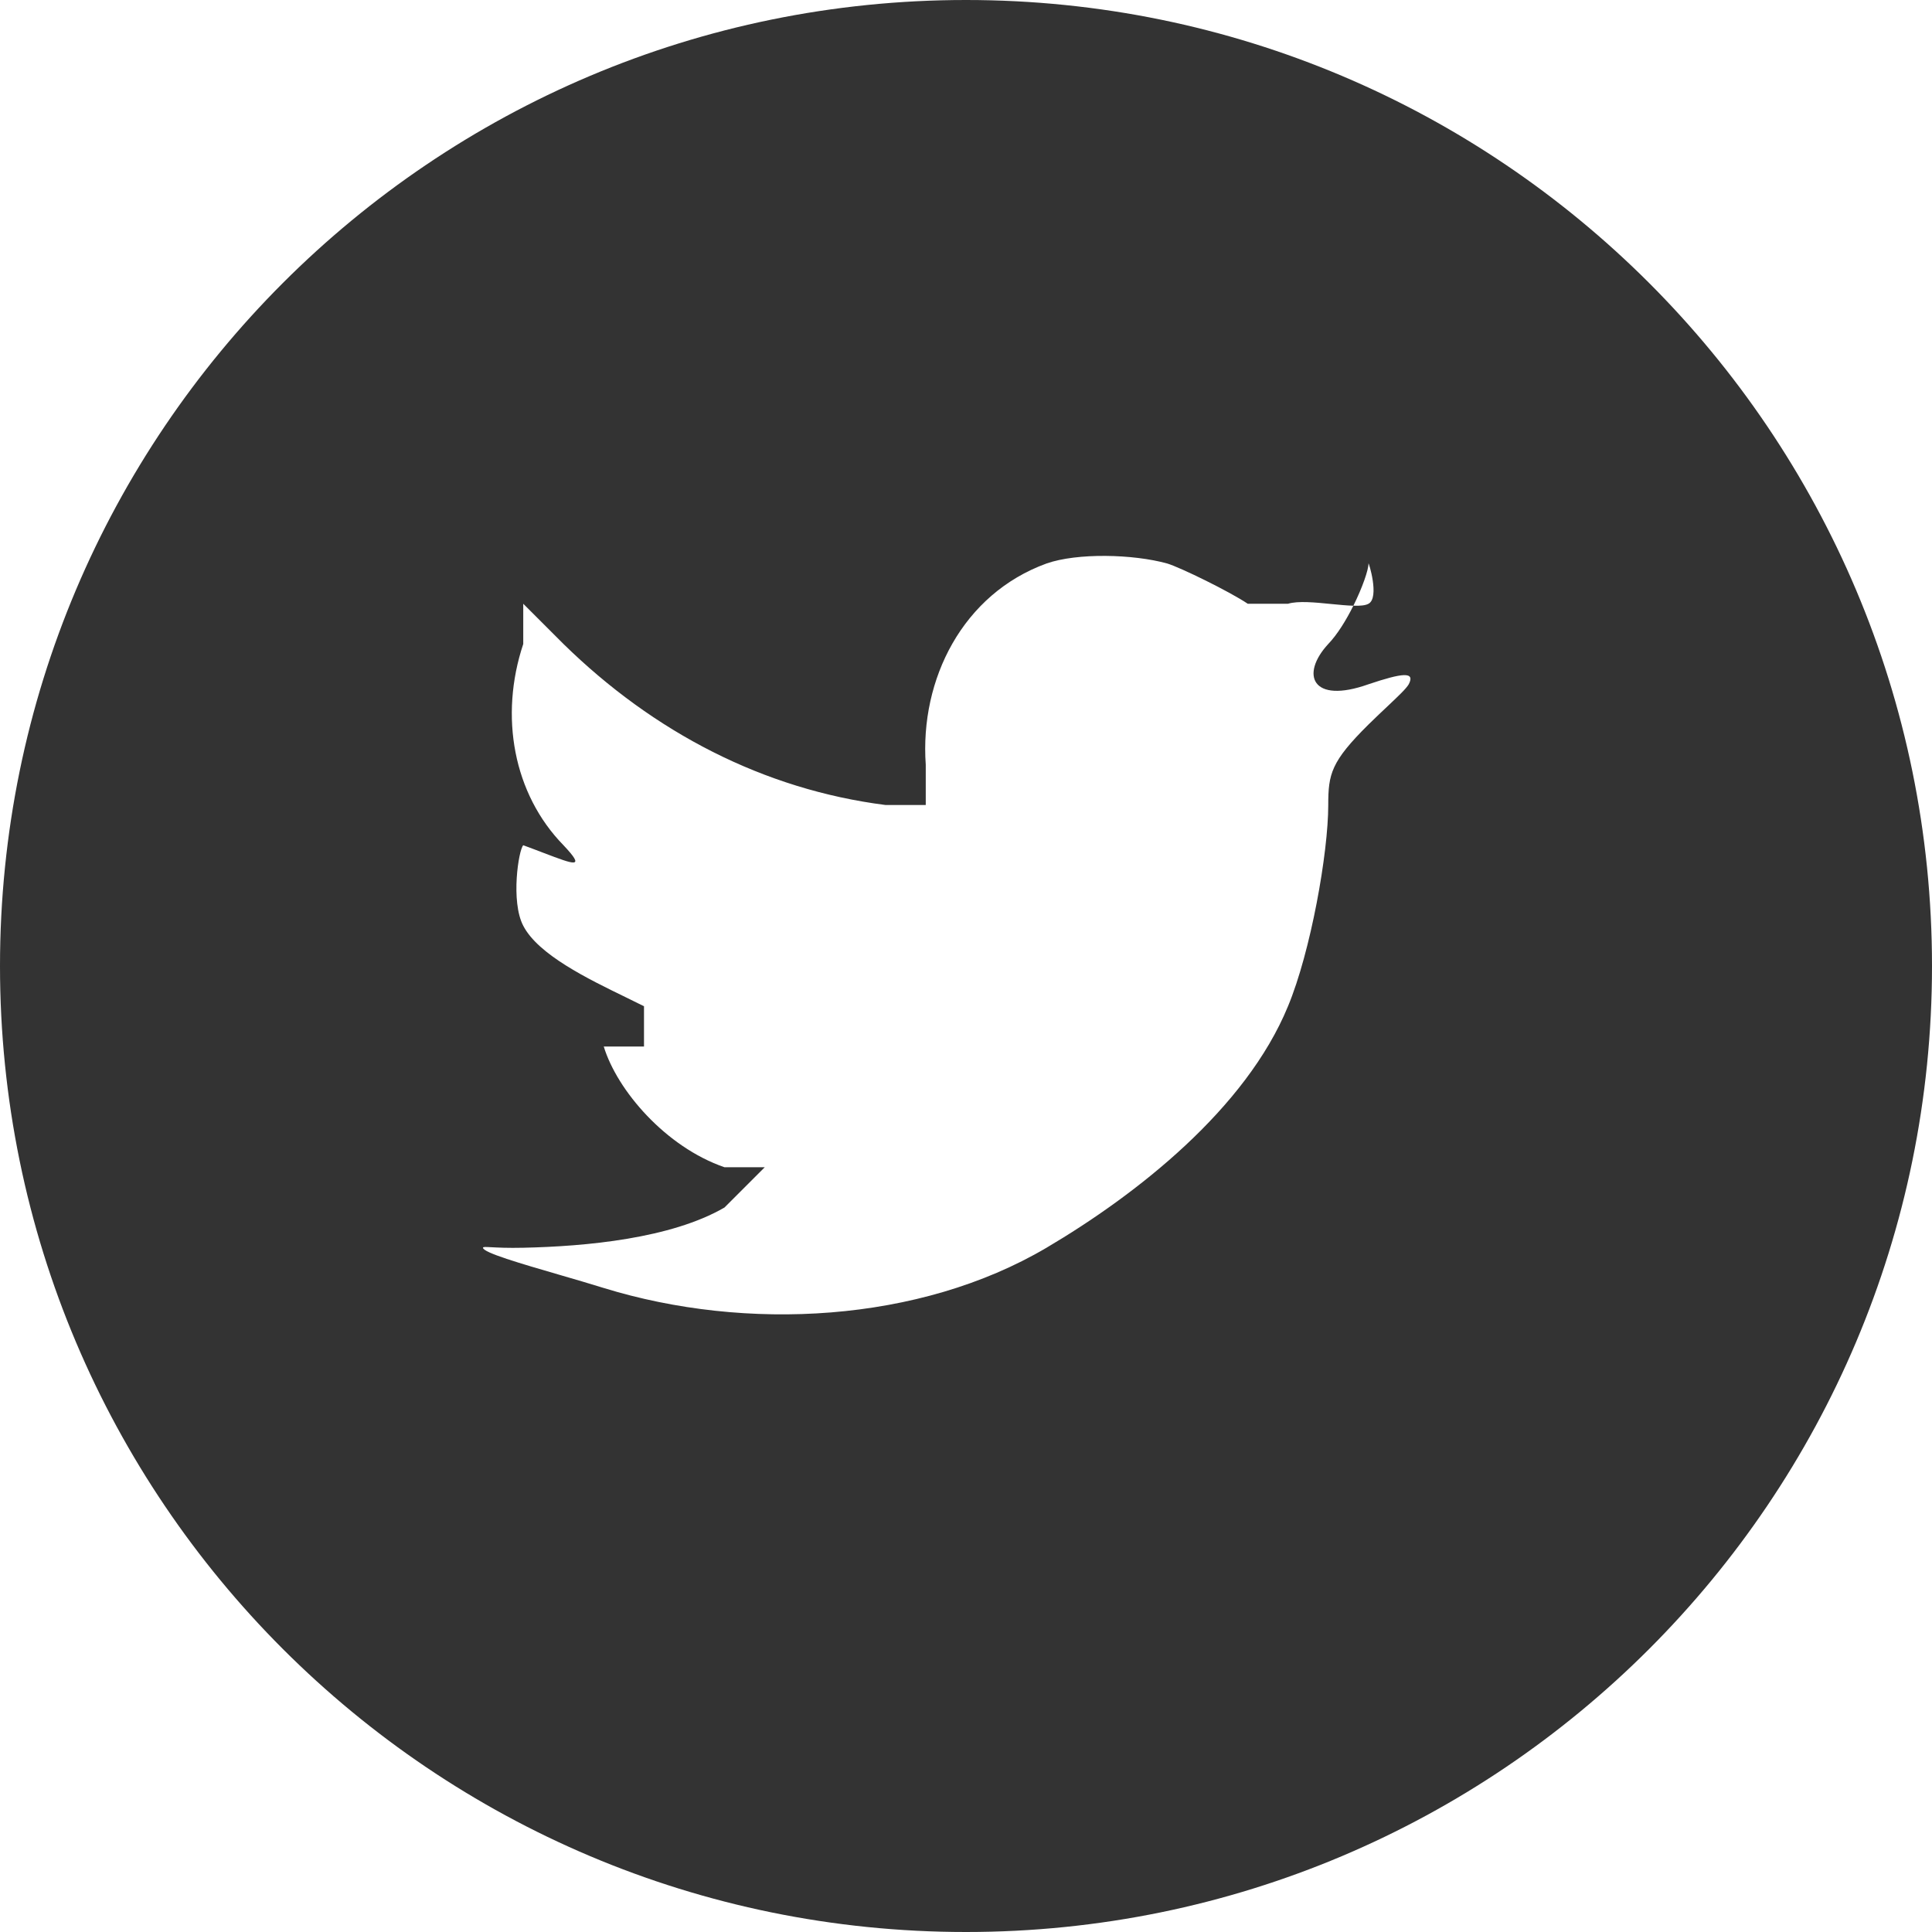 <svg width="48" height="48" viewBox="0 0 48 48" fill="none" xmlns="http://www.w3.org/2000/svg">
<path fill-rule="evenodd" clip-rule="evenodd" d="M24 0C10.745 0 0 10.745 0 24C0 37.255 10.745 48 24 48C37.255 48 48 37.255 48 24C48 10.745 37.255 0 24 0ZM23 20V19C22.85 16.87 23.923 14.755 26 14C26.765 13.732 28.152 13.765 29 14C29.332 14.101 30.551 14.698 31 15H32C32.25 14.924 32.678 14.967 33.079 15.007C33.275 15.026 33.464 15.045 33.624 15.049C33.448 15.403 33.227 15.764 33 16C32.302 16.755 32.587 17.503 34 17C34.848 16.715 35.166 16.681 35 17C34.934 17.112 34.755 17.28 34.482 17.539C34.344 17.668 34.183 17.821 34 18C33.069 18.922 33 19.229 33 20C33 21.191 32.565 23.642 32 25C30.953 27.549 28.244 29.675 26 31C22.842 32.862 18.54 33.09 15 32C14.667 31.896 14.283 31.784 13.904 31.674C12.938 31.393 12 31.12 12 31C12 30.976 12.059 30.979 12.205 30.987C12.361 30.995 12.614 31.009 13 31C14.562 30.966 16.671 30.771 18 30L19 29H18C16.538 28.497 15.332 27.09 15 26H16V25C15.862 24.93 15.711 24.857 15.552 24.779C14.601 24.317 13.37 23.718 13 23C12.684 22.396 12.884 21.117 13 21C13.187 21.068 13.357 21.133 13.508 21.191C14.284 21.486 14.556 21.59 14 21C12.754 19.725 12.402 17.794 13 16V15L14 16C16.244 18.197 18.975 19.614 22 20H23ZM33.624 15.049C33.79 15.054 33.924 15.043 34 15C34.282 14.849 34 13.95 34 14C34 14.16 33.848 14.599 33.624 15.049Z" fill="#333333"/>
</svg>
